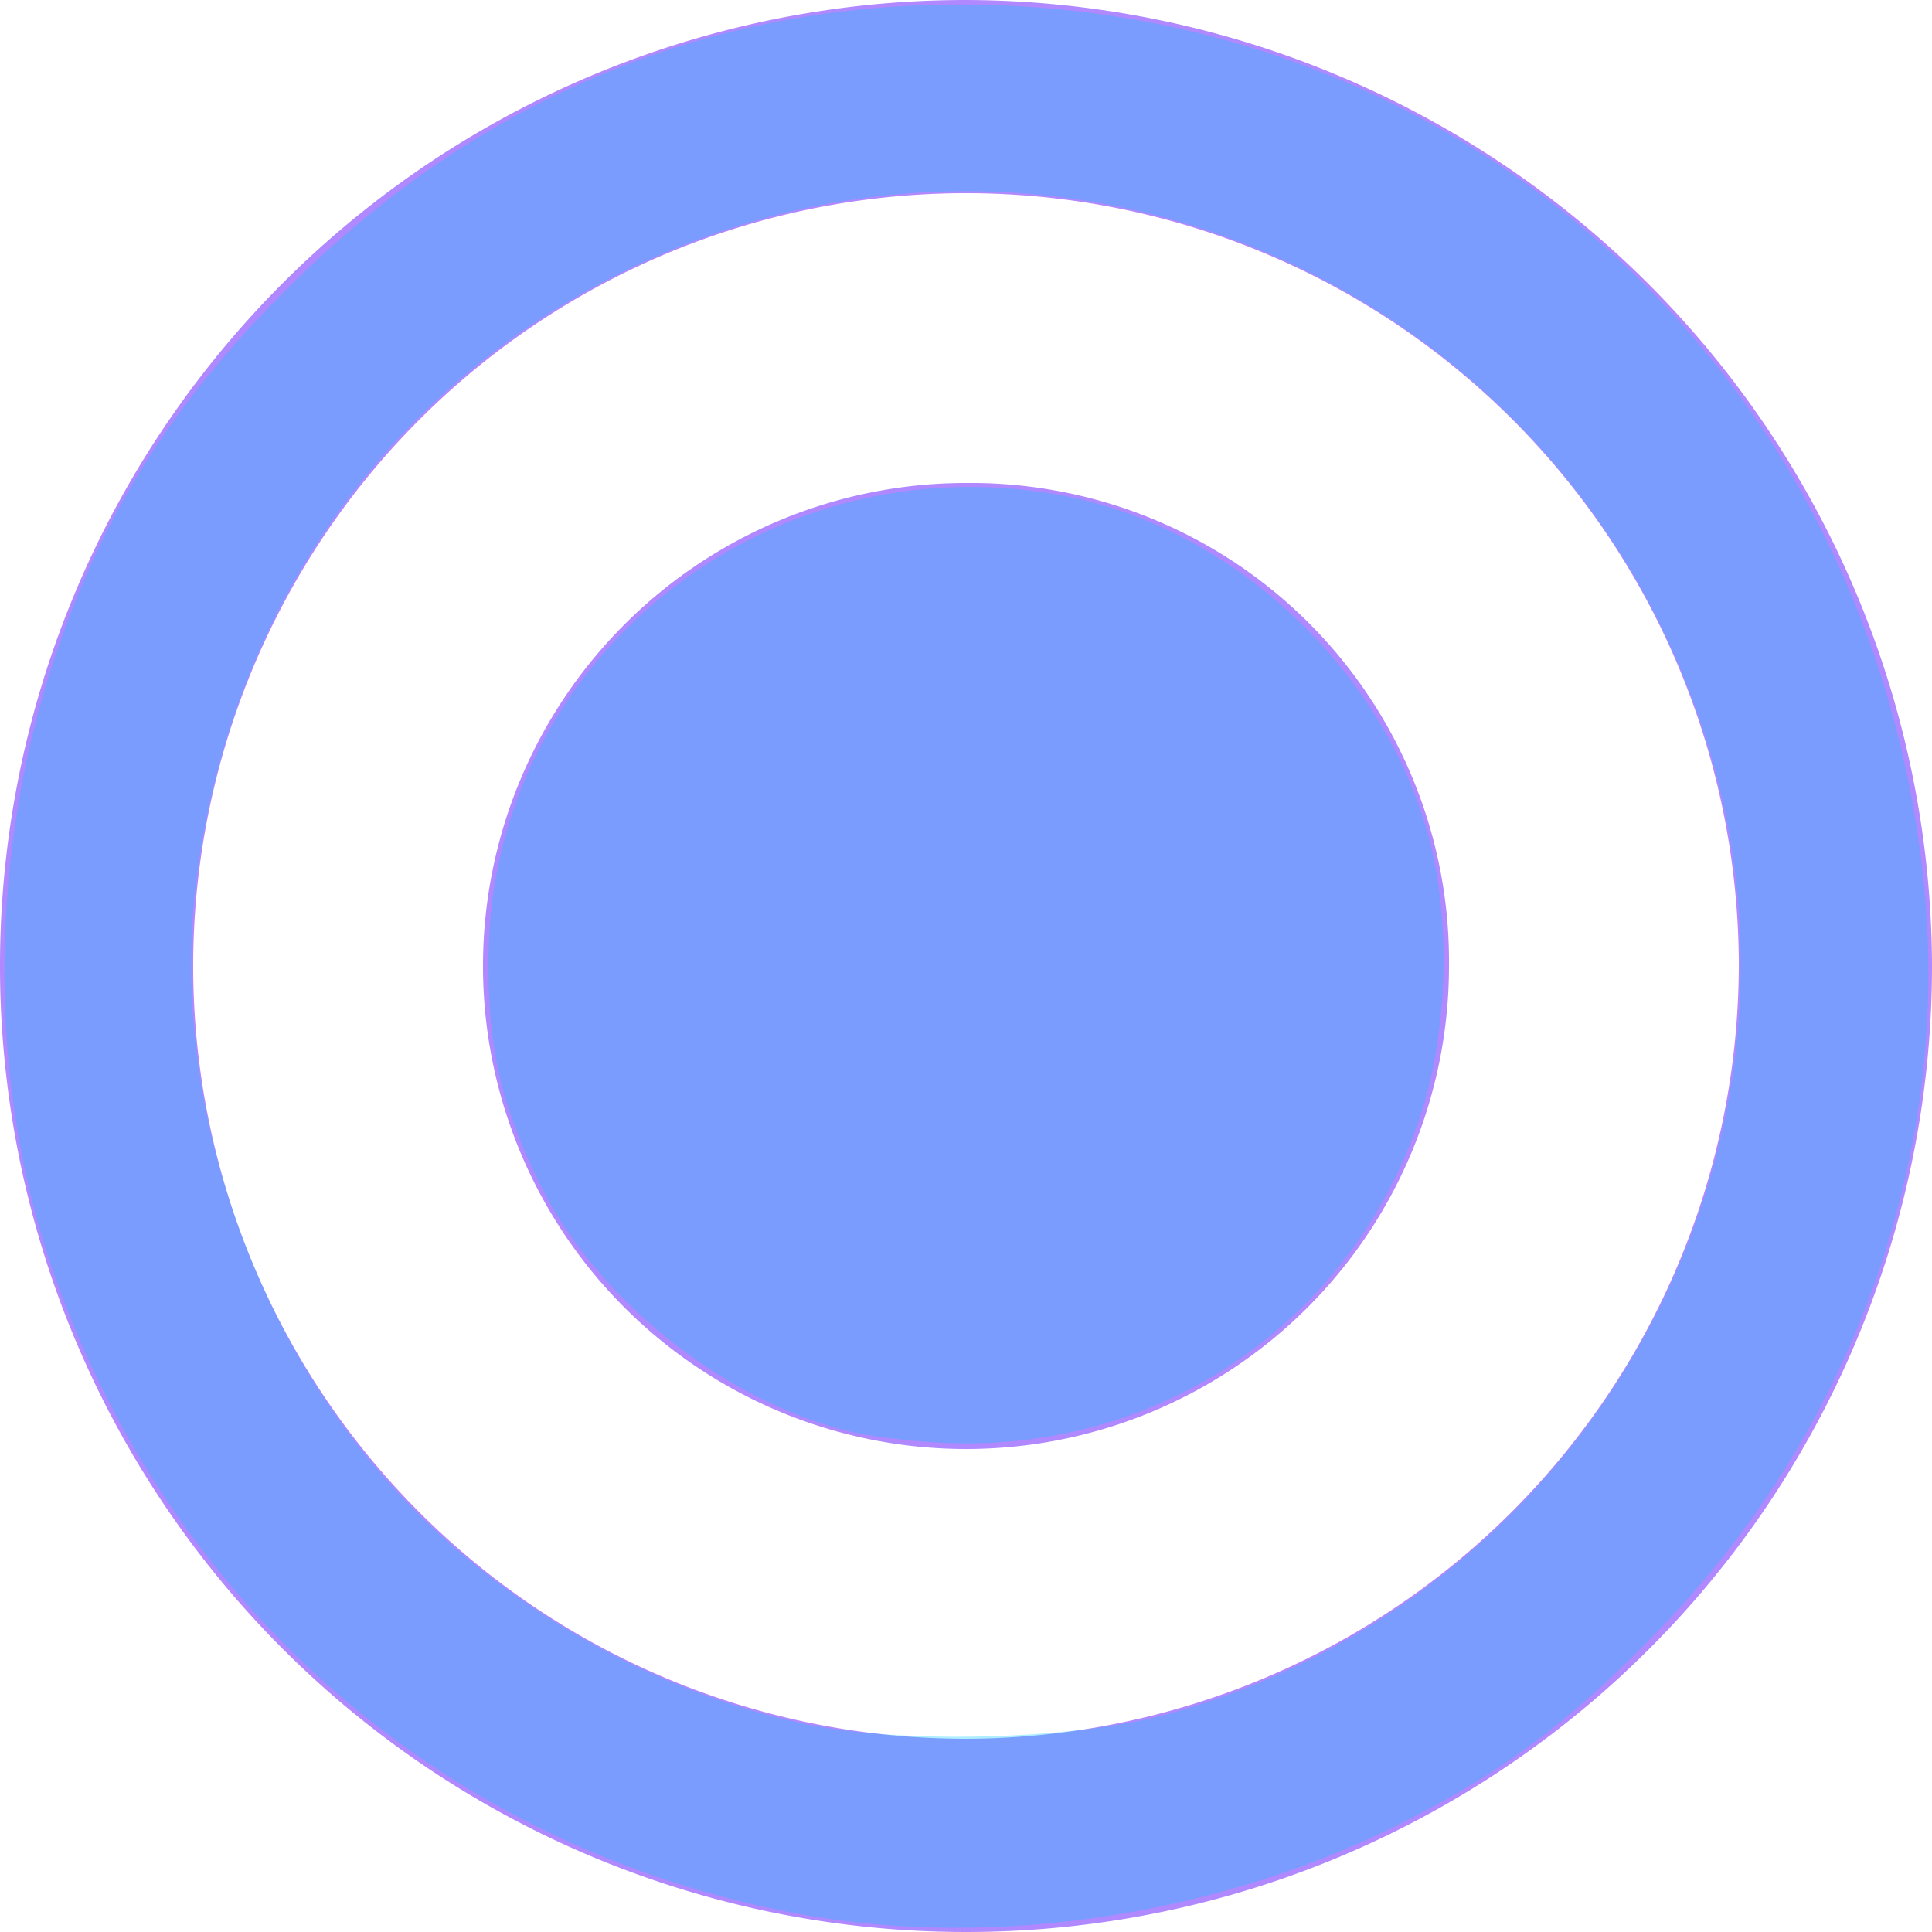 <?xml version="1.0" encoding="UTF-8" standalone="no"?>
<svg
   xmlns:dc="http://purl.org/dc/elements/1.1/"
   xmlns:cc="http://creativecommons.org/ns#"
   xmlns:rdf="http://www.w3.org/1999/02/22-rdf-syntax-ns#"
   xmlns:svg="http://www.w3.org/2000/svg"
   xmlns="http://www.w3.org/2000/svg"
   xmlns:sodipodi="http://sodipodi.sourceforge.net/DTD/sodipodi-0.dtd"
   xmlns:inkscape="http://www.inkscape.org/namespaces/inkscape"
   width="24"
   height="24"
   viewBox="0 0 24 24"
   version="1.1"
   id="svg8"
   sodipodi:docname="ic-radio-liliac-on.svg"
   inkscape:version="0.92.3 (2405546, 2018-03-11)">
  <sodipodi:namedview
     pagecolor="#ffffff"
     bordercolor="#666666"
     borderopacity="1"
     objecttolerance="10"
     gridtolerance="10"
     guidetolerance="10"
     inkscape:pageopacity="0"
     inkscape:pageshadow="2"
     inkscape:window-width="1853"
     inkscape:window-height="1145"
     id="namedview10"
     showgrid="false"
     inkscape:zoom="9.8333333"
     inkscape:cx="12"
     inkscape:cy="12"
     inkscape:window-x="67"
     inkscape:window-y="27"
     inkscape:window-maximized="1"
     inkscape:current-layer="svg8" />
  <defs
     id="defs4">
    <style
       type="text/css"
       id="style2">
            .cls-1{fill:#b088ff;fill-rule:evenodd}
        </style>
  </defs>
  <g
     id="radiobttom_active"
     transform="translate(-508 -240)">
    <path
       id="radio_on"
       d="M14 8a6 6 0 1 0 6 6 5.942 5.942 0 0 0-6-6zm0-6a12 12 0 1 0 12 12A12.035 12.035 0 0 0 14 2zm0 21.6a9.6 9.6 0 1 1 9.6-9.6 9.628 9.628 0 0 1-9.6 9.6z"
       class="cls-1"
       transform="translate(506 238)" />
  </g>
  <path
     style="fill:#00c8fc;fill-opacity:0.314;stroke-width:0.102"
     d="M 10.54,17.778 C 8.985,17.401 7.386,16.115 6.695,14.685 6.213,13.688 6.06,13.005 6.069,11.888 6.099,8.213 9.489,5.477 13.176,6.151 c 2.121,0.388 4.014,2.151 4.576,4.263 0.27,1.016 0.232,2.397 -0.095,3.407 -0.807,2.496 -3.079,4.131 -5.708,4.109 -0.447,-0.004 -1.082,-0.072 -1.409,-0.151 z"
     id="path822"
     inkscape:connector-curvature="0" />
  <path
     style="fill:#00c8fc;fill-opacity:0.314;stroke-width:0.102"
     d="M 9.958,23.781 C 5.598,22.992 2.095,19.973 0.648,15.76 -0.152,13.429 -0.141,10.63 0.676,8.178 1.287,6.347 2.169,4.961 3.657,3.498 6.139,1.058 9.183,-0.106 12.61,0.075 18.589,0.392 23.283,4.923 23.898,10.972 c 0.337,3.315 -0.837,6.688 -3.193,9.172 -1.107,1.167 -1.95,1.813 -3.214,2.463 -2.278,1.172 -5.11,1.613 -7.533,1.174 z m 4.528,-2.482 C 19.74,19.861 22.811,14.308 21.191,9.171 19.492,3.784 13.638,0.981 8.438,3.066 5.124,4.395 2.907,7.296 2.441,10.911 c -0.372,2.89 0.83,6.141 3.011,8.141 1.271,1.165 2.865,1.997 4.514,2.357 1.191,0.26 3.362,0.207 4.52,-0.11 z"
     id="path824"
     inkscape:connector-curvature="0" />
</svg>
